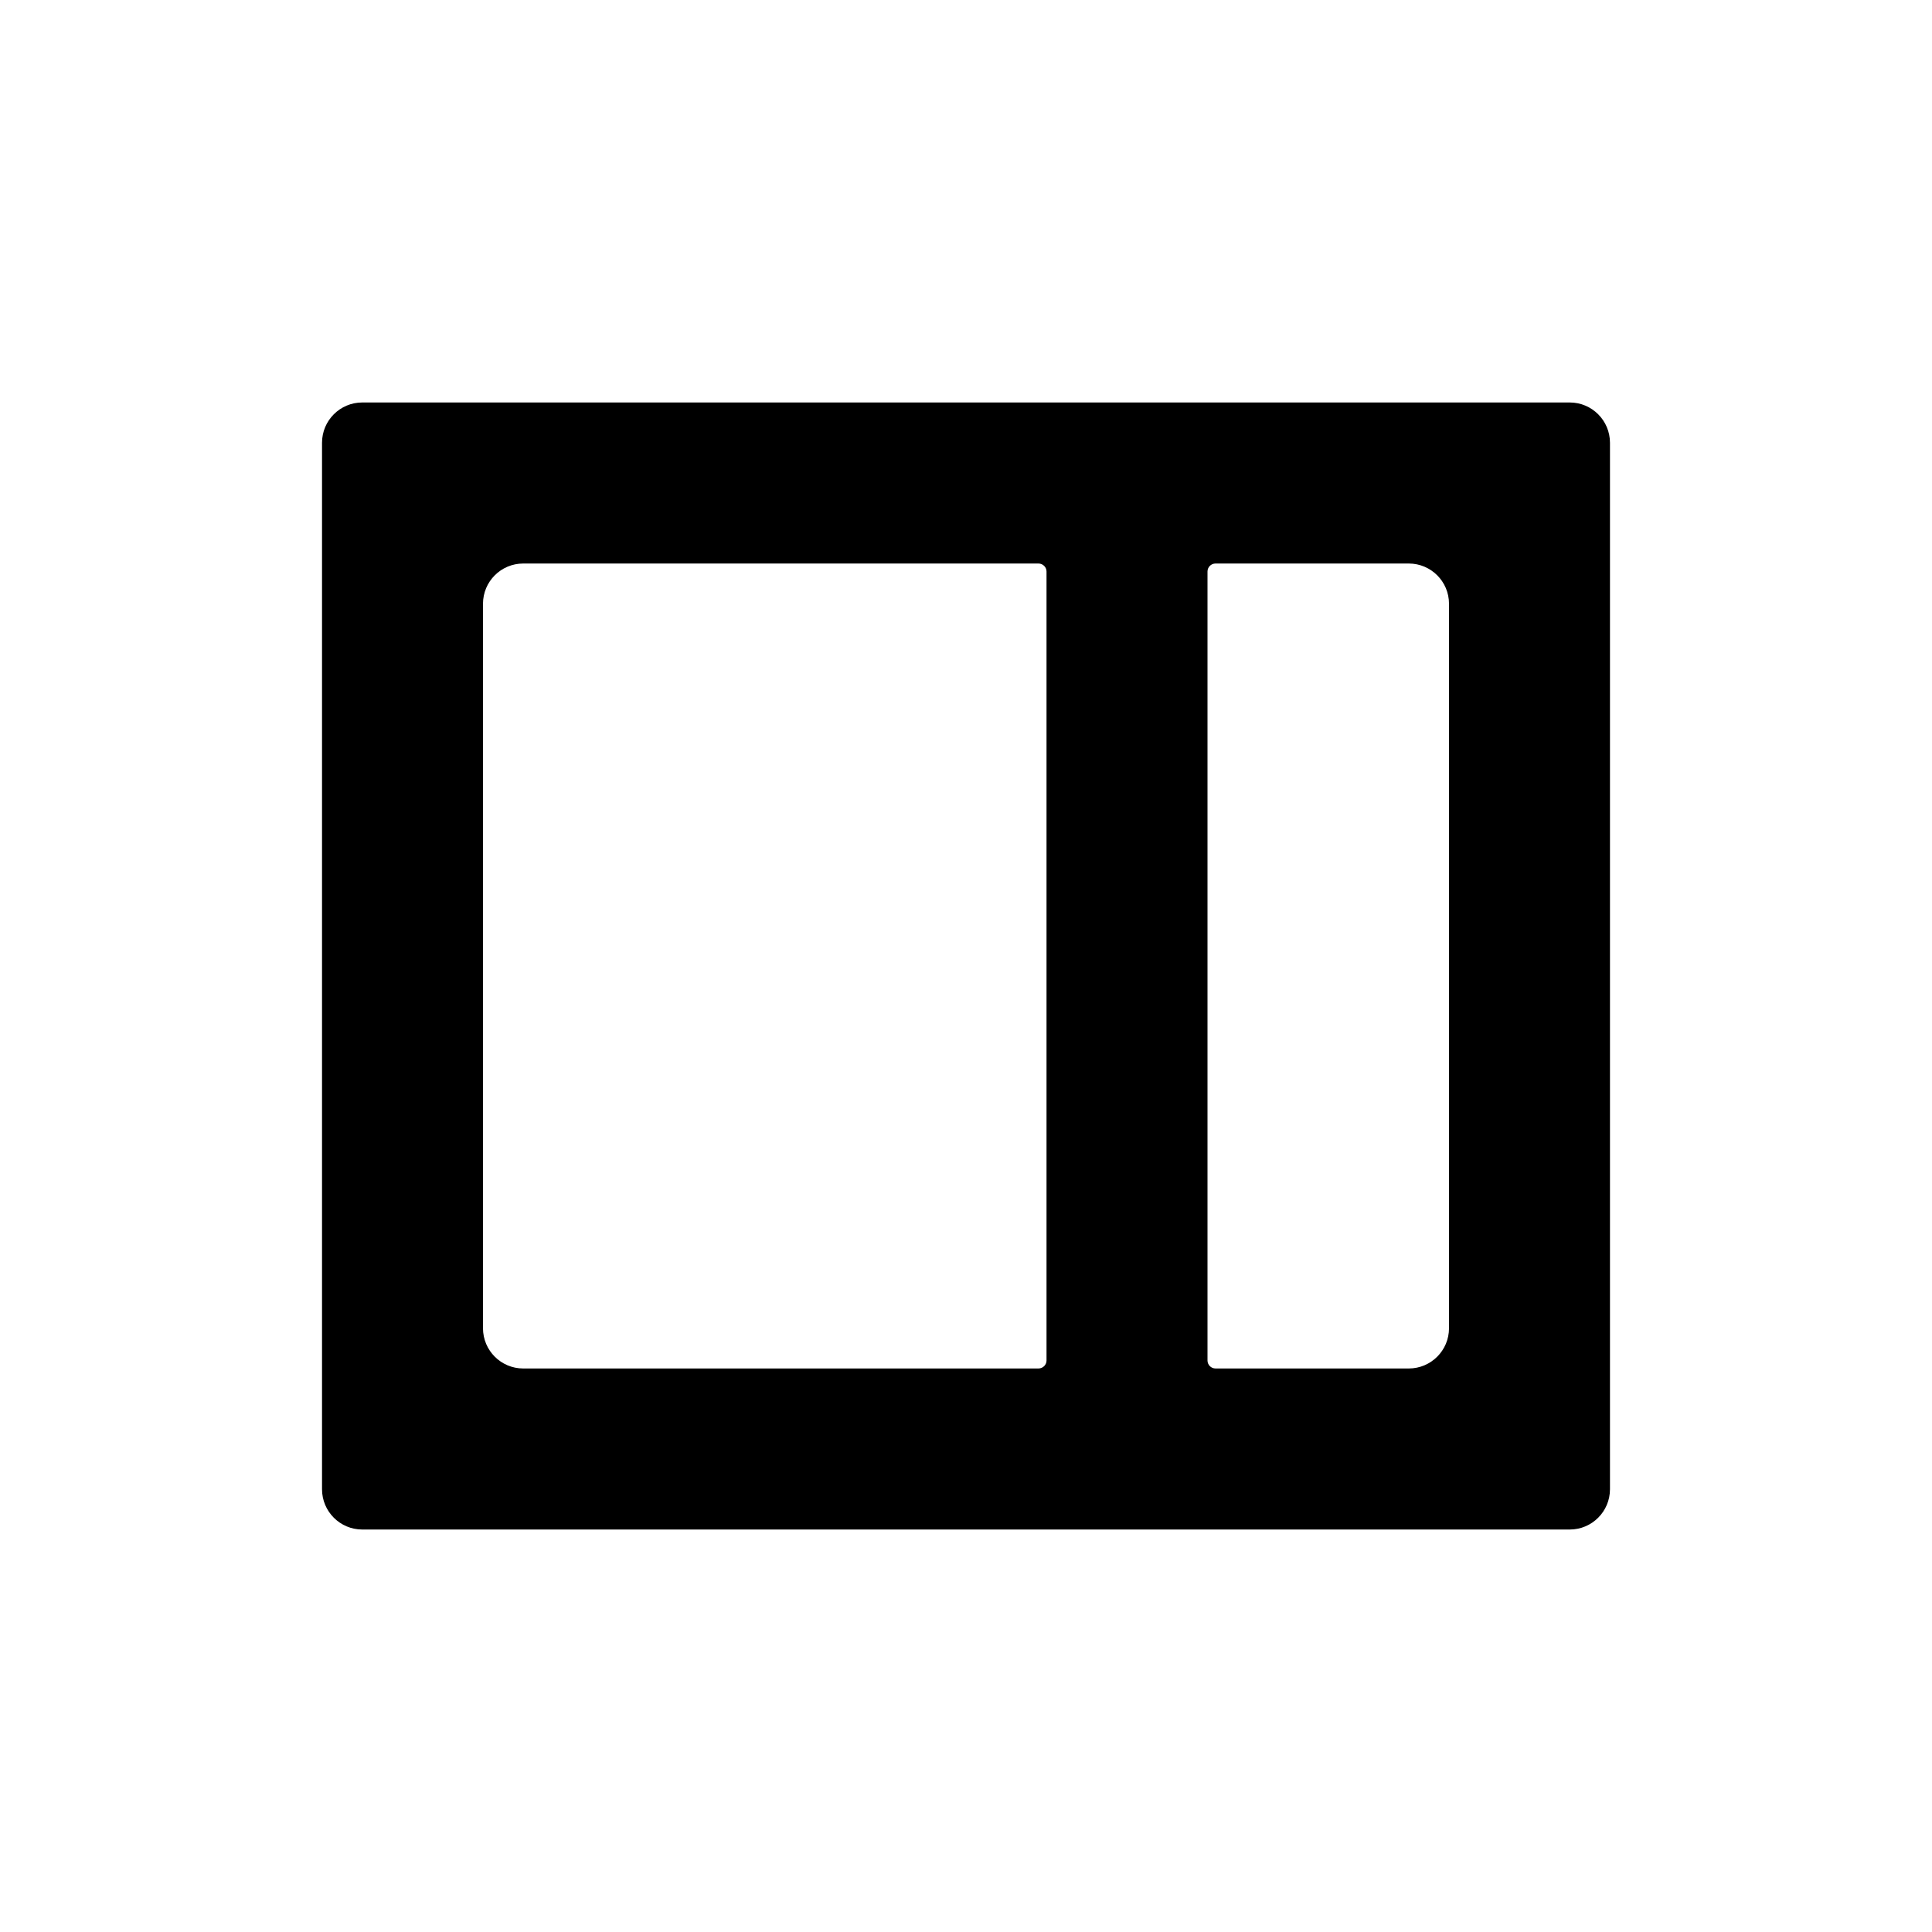 <svg width="28" height="28" viewBox="0 0 28 28" fill="none" xmlns="http://www.w3.org/2000/svg">
<path fill-rule="evenodd" clip-rule="evenodd" d="M4.667 6.417C4.667 6.095 4.928 5.833 5.25 5.833H22.75C23.072 5.833 23.333 6.095 23.333 6.417V21.583C23.333 21.905 23.072 22.167 22.75 22.167H5.25C4.928 22.167 4.667 21.905 4.667 21.583V6.417ZM7 8.75C7 8.428 7.261 8.167 7.583 8.167H15.05C15.114 8.167 15.167 8.219 15.167 8.283V19.717C15.167 19.781 15.114 19.833 15.05 19.833H7.583C7.261 19.833 7 19.572 7 19.25V8.75ZM17.5 19.717C17.5 19.781 17.552 19.833 17.617 19.833H20.417C20.739 19.833 21 19.572 21 19.25V8.75C21 8.428 20.739 8.167 20.417 8.167H17.617C17.552 8.167 17.5 8.219 17.5 8.283V19.717Z" fill="currentColor"/>
</svg>
